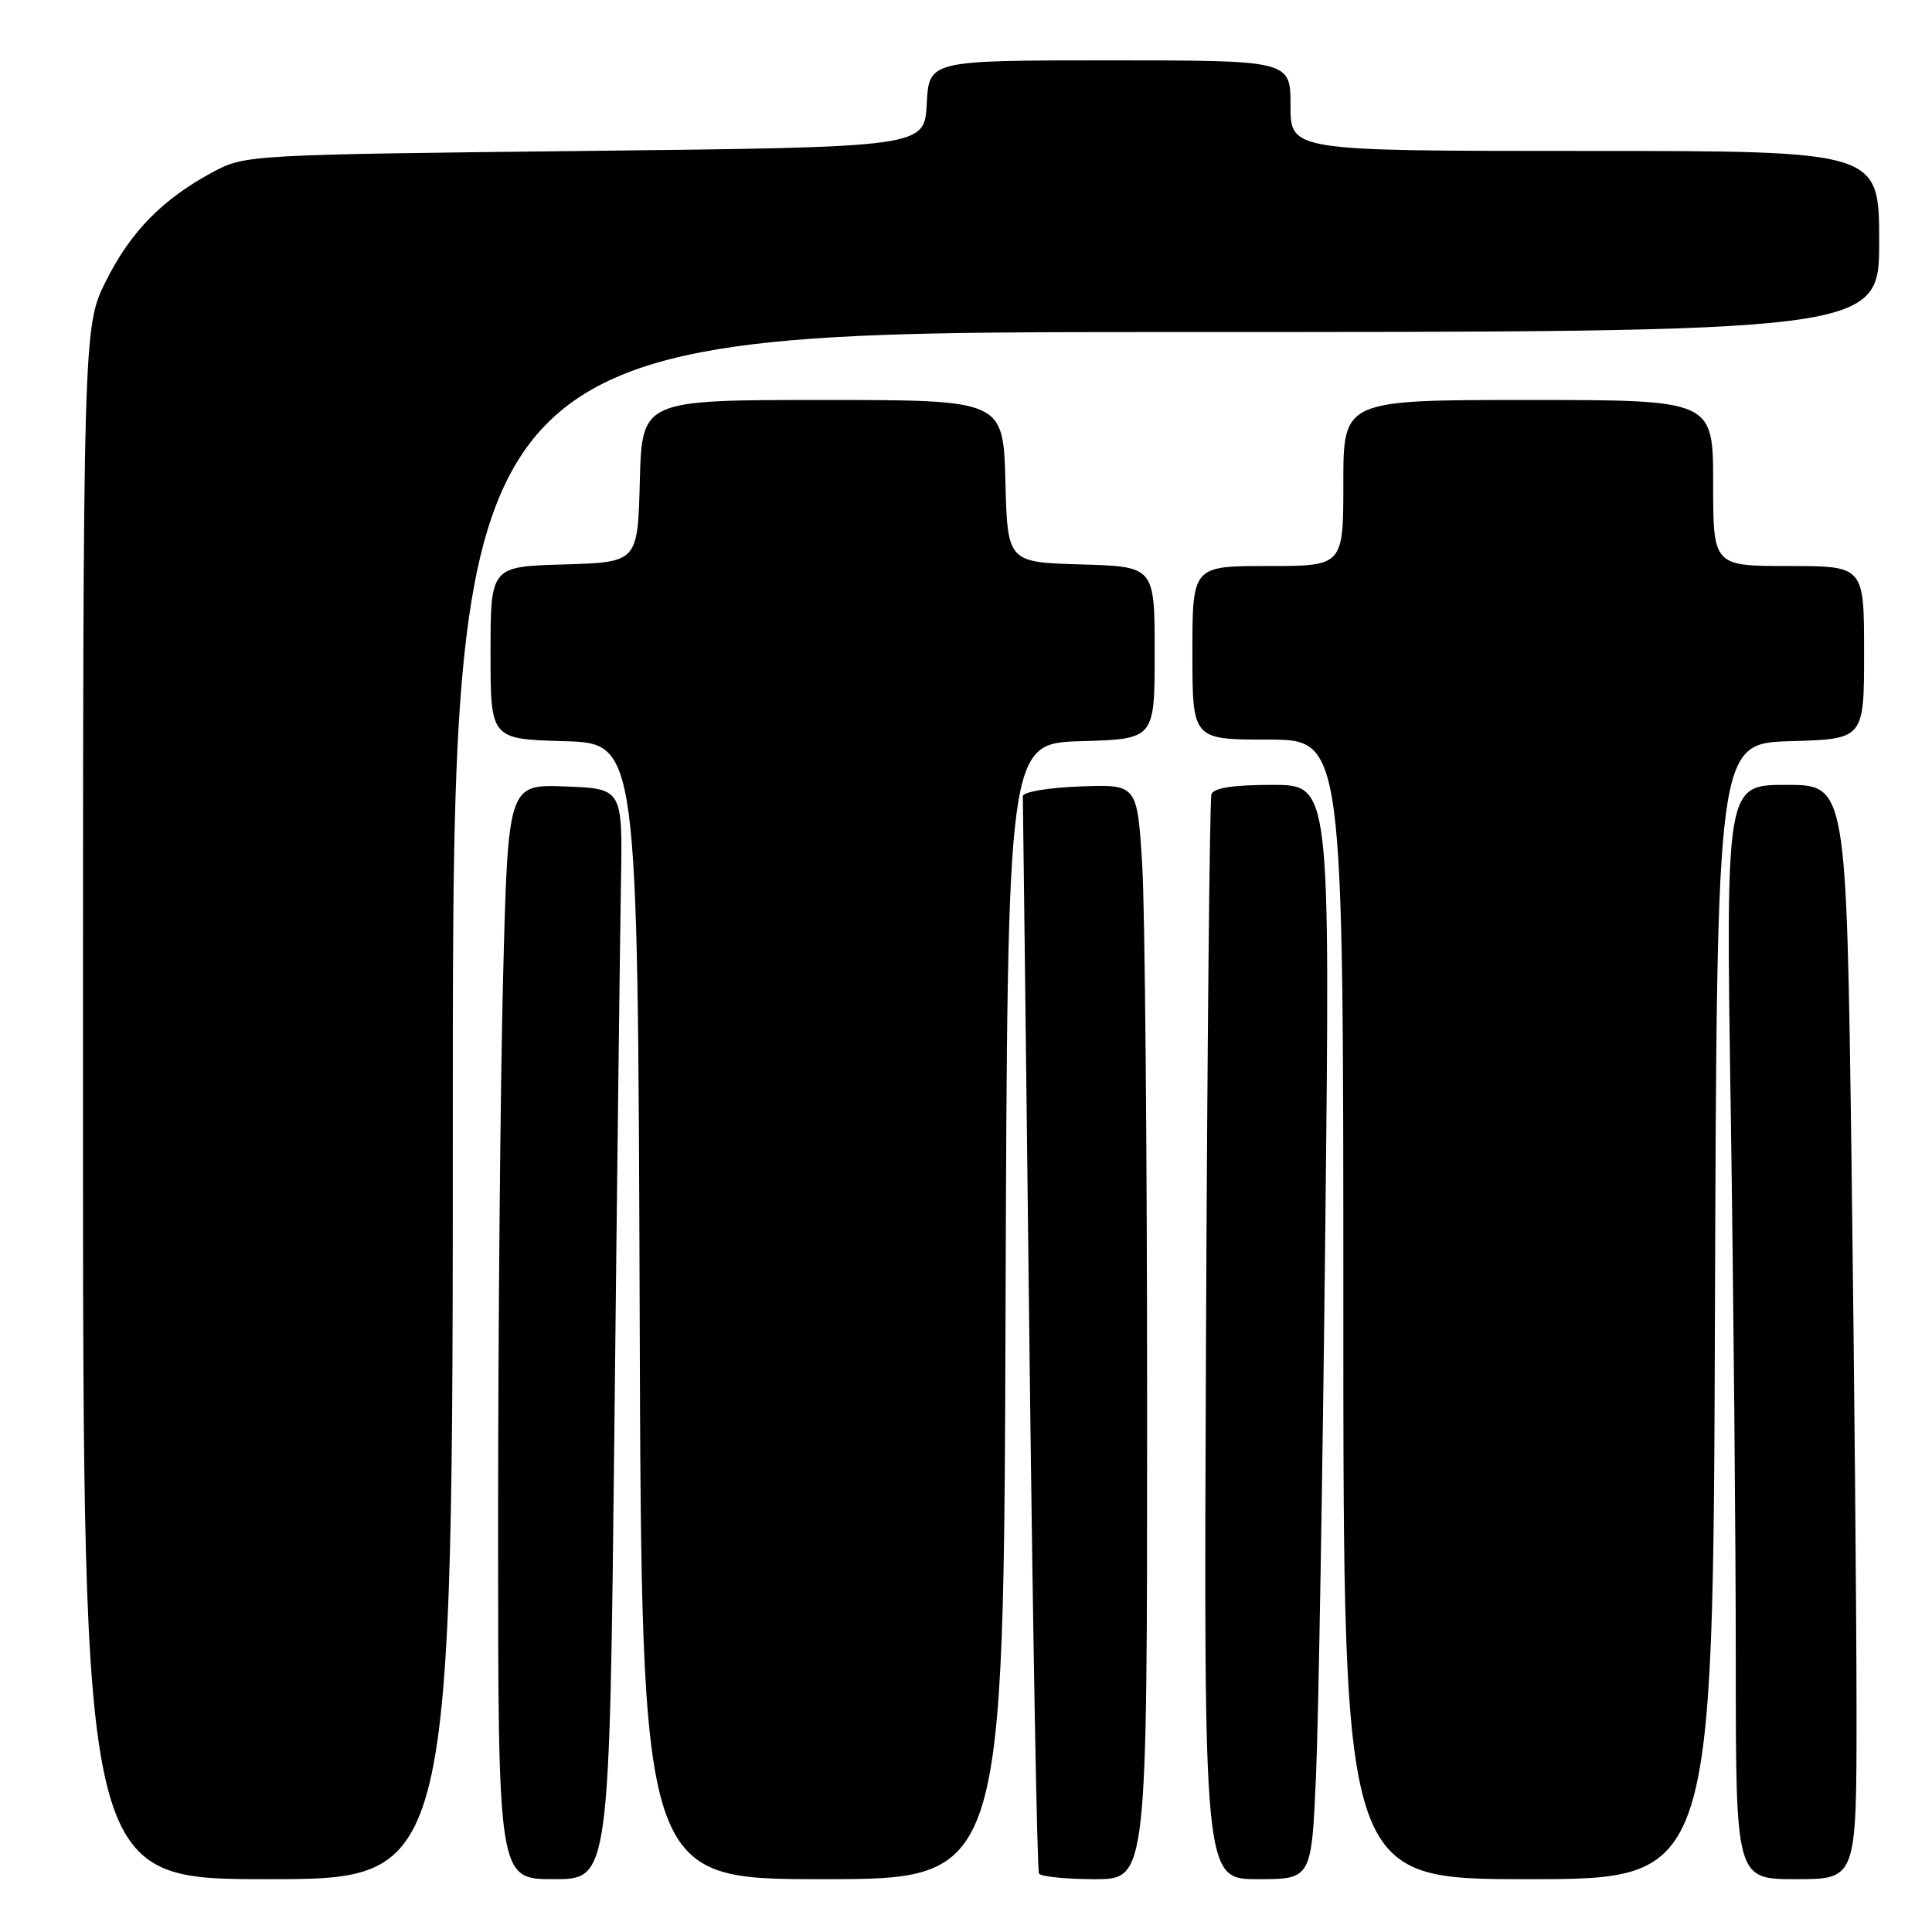 <?xml version="1.0" encoding="UTF-8" standalone="no"?>
<!DOCTYPE svg PUBLIC "-//W3C//DTD SVG 1.1//EN" "http://www.w3.org/Graphics/SVG/1.1/DTD/svg11.dtd" >
<svg xmlns="http://www.w3.org/2000/svg" xmlns:xlink="http://www.w3.org/1999/xlink" version="1.1" viewBox="0 0 256 256">
 <g >
 <path fill="currentColor"
d=" M 60.00 146.50 C 60.00 44.00 60.00 44.00 154.50 44.00 C 249.00 44.00 249.00 44.00 249.00 32.00 C 249.00 20.00 249.00 20.00 210.00 20.00 C 171.00 20.00 171.00 20.00 171.00 14.00 C 171.00 8.00 171.00 8.00 147.05 8.00 C 123.10 8.00 123.10 8.00 122.80 13.75 C 122.50 19.50 122.50 19.50 77.50 20.00 C 33.19 20.49 32.44 20.53 28.28 22.76 C 21.58 26.34 17.33 30.66 14.05 37.22 C 11.00 43.32 11.00 43.32 11.00 146.16 C 11.00 249.00 11.00 249.00 35.50 249.00 C 60.00 249.00 60.00 249.00 60.00 146.50 Z  M 81.41 189.25 C 81.76 156.39 82.16 123.88 82.28 117.00 C 82.50 104.50 82.50 104.50 74.91 104.21 C 67.32 103.92 67.32 103.92 66.66 129.62 C 66.30 143.76 66.00 176.40 66.00 202.16 C 66.00 249.00 66.00 249.00 73.38 249.00 C 80.76 249.00 80.76 249.00 81.41 189.25 Z  M 133.24 173.75 C 133.50 98.50 133.50 98.50 143.25 98.21 C 153.00 97.93 153.00 97.93 153.00 86.50 C 153.00 75.07 153.00 75.07 143.25 74.79 C 133.50 74.50 133.50 74.50 133.22 63.75 C 132.93 53.00 132.93 53.00 109.00 53.00 C 85.07 53.00 85.07 53.00 84.78 63.75 C 84.50 74.50 84.50 74.50 74.75 74.79 C 65.00 75.07 65.00 75.07 65.00 86.50 C 65.00 97.93 65.00 97.93 74.75 98.21 C 84.50 98.50 84.50 98.50 84.76 173.75 C 85.01 249.00 85.01 249.00 109.00 249.00 C 132.99 249.00 132.99 249.00 133.24 173.75 Z  M 152.00 187.16 C 152.00 153.14 151.71 120.50 151.35 114.62 C 150.69 103.92 150.69 103.92 143.10 104.21 C 138.86 104.37 135.52 104.94 135.53 105.50 C 135.55 106.05 135.94 138.22 136.39 177.00 C 136.85 215.78 137.42 247.84 137.67 248.25 C 137.92 248.66 141.24 249.00 145.06 249.00 C 152.00 249.00 152.00 249.00 152.00 187.16 Z  M 174.38 235.25 C 174.71 227.69 175.26 195.06 175.61 162.75 C 176.25 104.00 176.25 104.00 168.59 104.00 C 163.36 104.00 160.81 104.40 160.52 105.25 C 160.29 105.94 159.97 138.56 159.80 177.75 C 159.50 249.00 159.50 249.00 166.64 249.00 C 173.78 249.00 173.78 249.00 174.38 235.25 Z  M 227.24 173.75 C 227.50 98.50 227.50 98.50 237.25 98.21 C 247.00 97.93 247.00 97.93 247.00 86.46 C 247.00 75.00 247.00 75.00 237.00 75.00 C 227.00 75.00 227.00 75.00 227.00 64.00 C 227.00 53.00 227.00 53.00 202.50 53.00 C 178.00 53.00 178.00 53.00 178.00 64.00 C 178.00 75.00 178.00 75.00 168.00 75.00 C 158.00 75.00 158.00 75.00 158.00 86.50 C 158.00 98.00 158.00 98.00 168.00 98.00 C 178.00 98.00 178.00 98.00 178.00 173.50 C 178.00 249.00 178.00 249.00 202.49 249.00 C 226.99 249.00 226.99 249.00 227.24 173.75 Z  M 246.00 226.75 C 246.00 214.51 245.70 181.89 245.34 154.25 C 244.67 104.00 244.67 104.00 236.67 104.00 C 228.67 104.00 228.67 104.00 229.34 147.66 C 229.70 171.68 230.00 204.30 230.00 220.16 C 230.00 249.00 230.00 249.00 238.00 249.00 C 246.00 249.00 246.00 249.00 246.00 226.75 Z "/>
</g>
</svg>